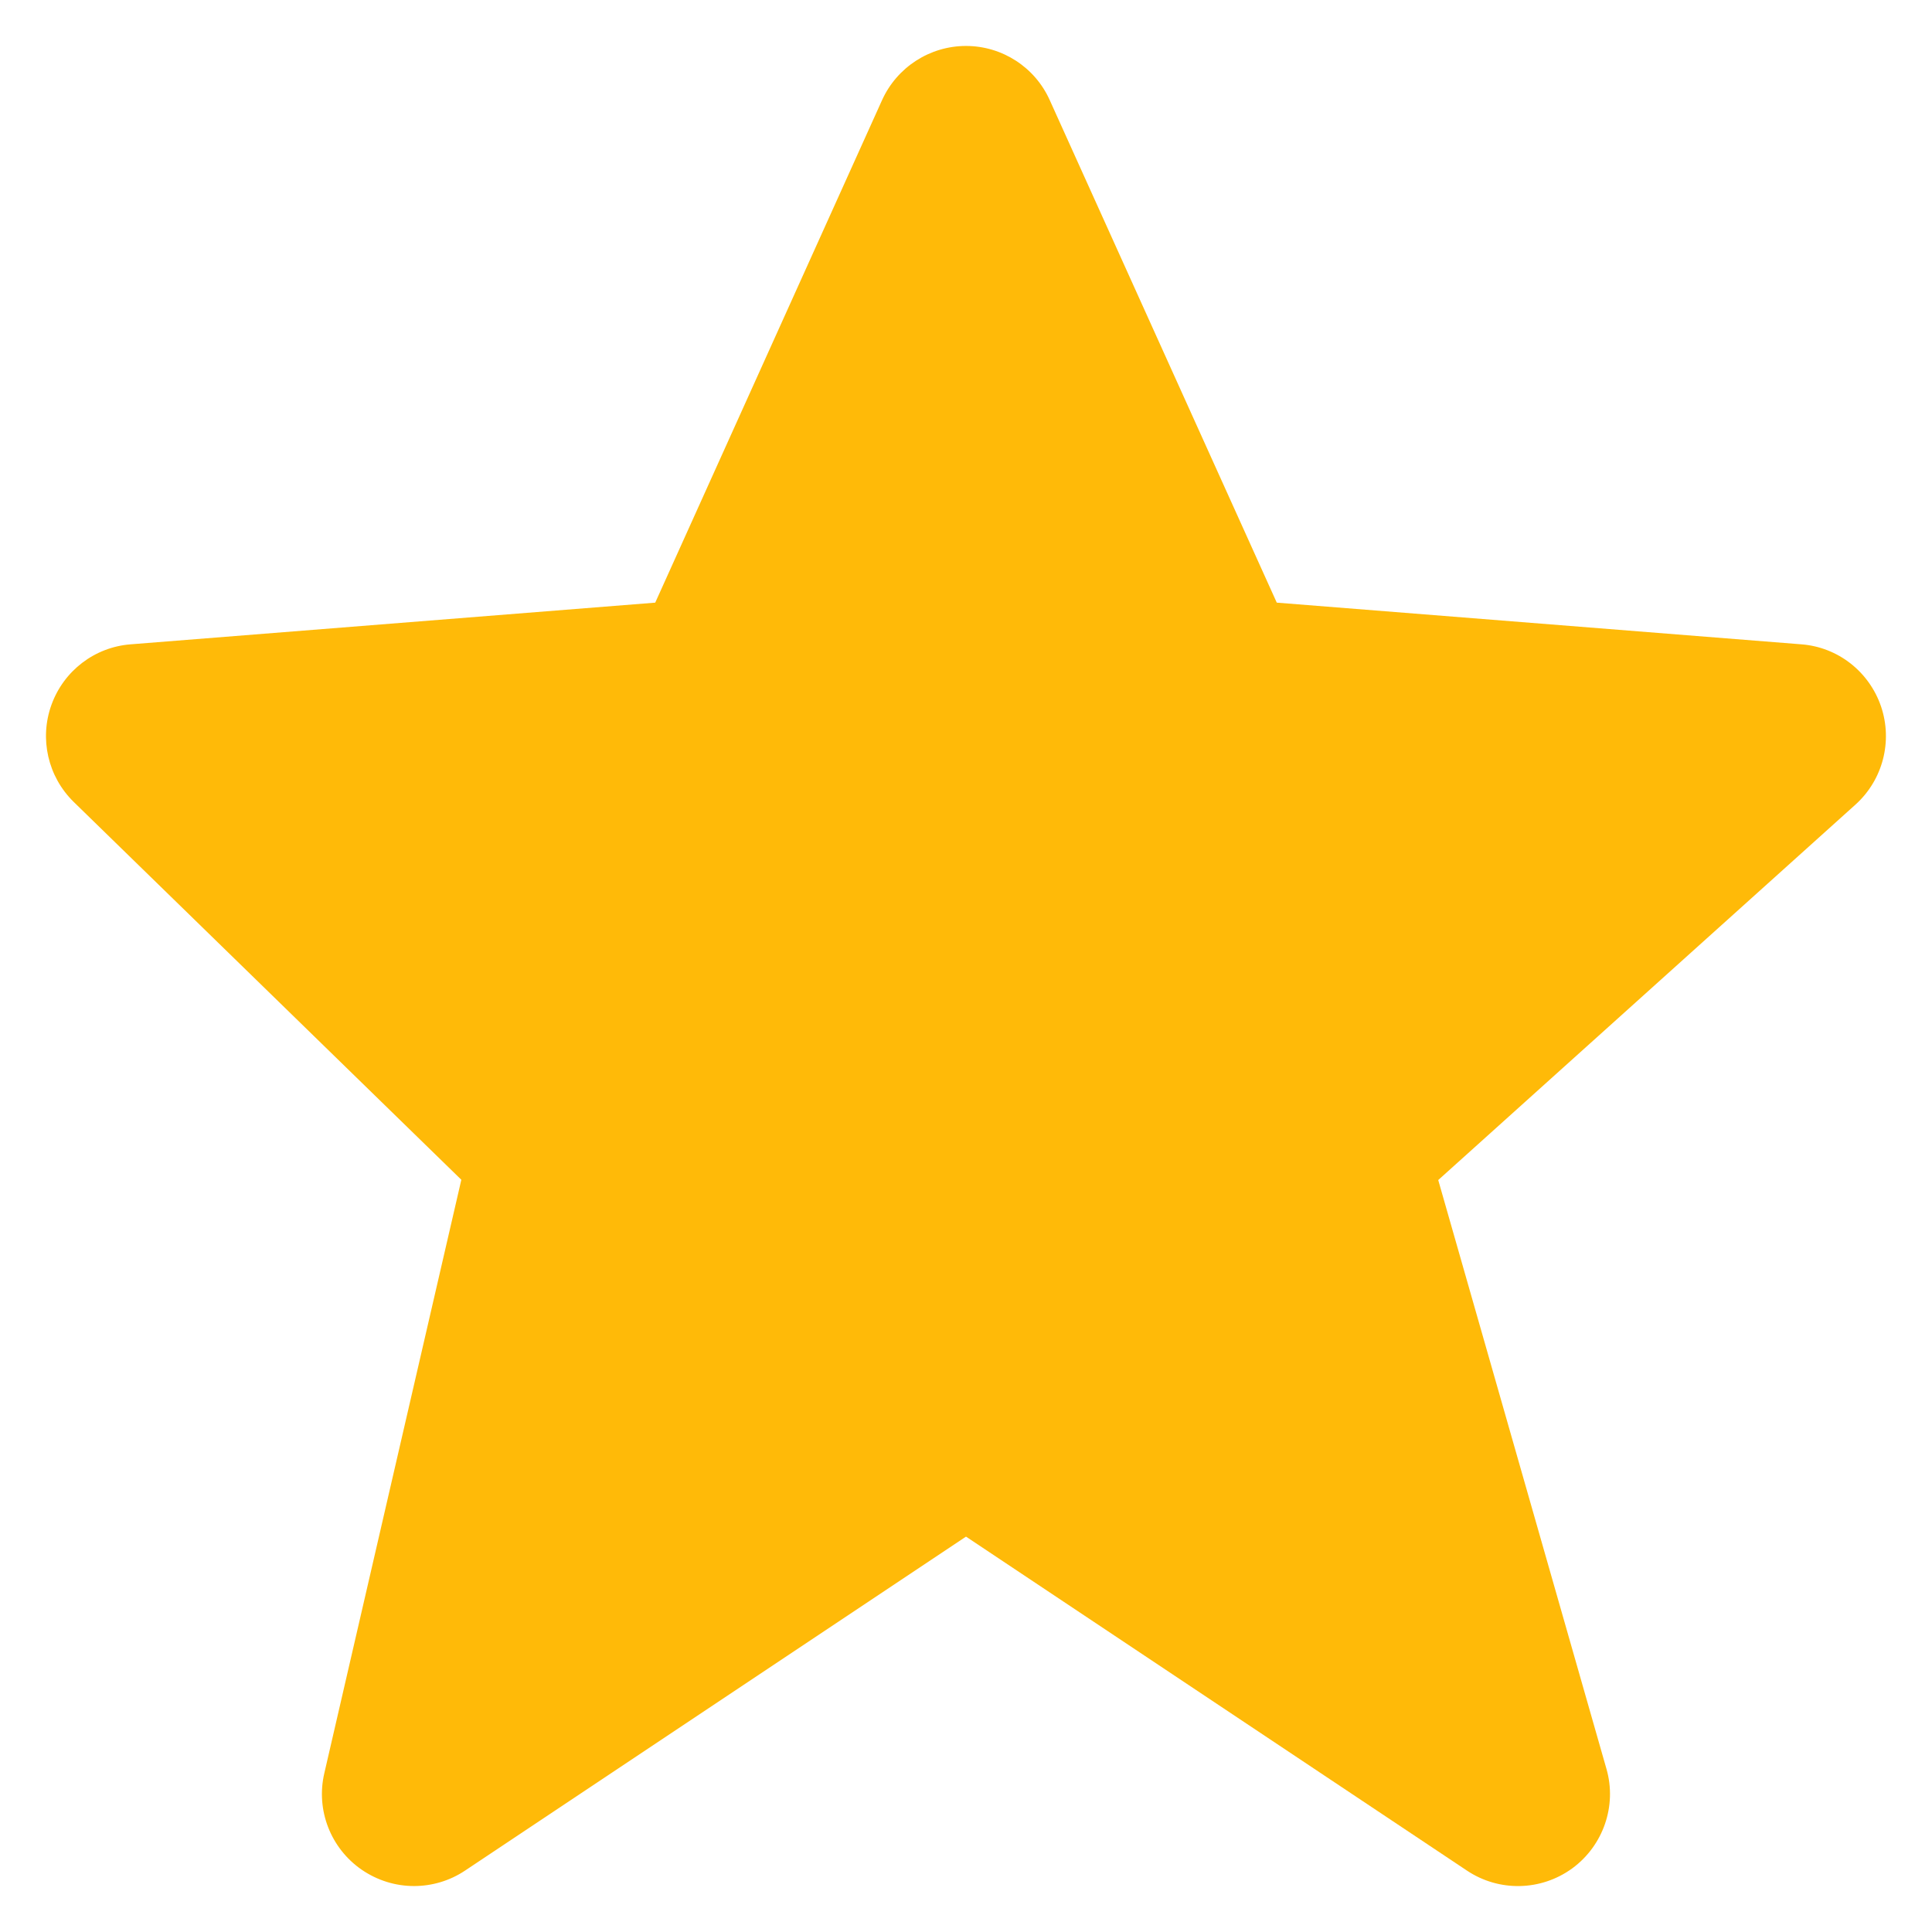 <svg width="14" height="14" viewBox="0 0 14 14" fill="none" xmlns="http://www.w3.org/2000/svg">
<path d="M13.631 5.12C13.545 4.867 13.318 4.689 13.053 4.669L9.252 4.367L7.607 0.726C7.5 0.487 7.262 0.333 7 0.333C6.738 0.333 6.5 0.487 6.392 0.725L4.748 4.367L0.947 4.669C0.686 4.689 0.462 4.861 0.373 5.107C0.284 5.353 0.347 5.628 0.534 5.811L3.343 8.549L2.35 12.85C2.288 13.116 2.396 13.393 2.62 13.548C2.735 13.627 2.867 13.667 3 13.667C3.128 13.667 3.258 13.63 3.37 13.555L7 11.135L10.63 13.555C10.862 13.71 11.166 13.704 11.393 13.539C11.618 13.374 11.718 13.085 11.641 12.818L10.422 8.551L13.446 5.83C13.644 5.651 13.716 5.372 13.631 5.12Z" fill="#FFBA08"/>
</svg>

